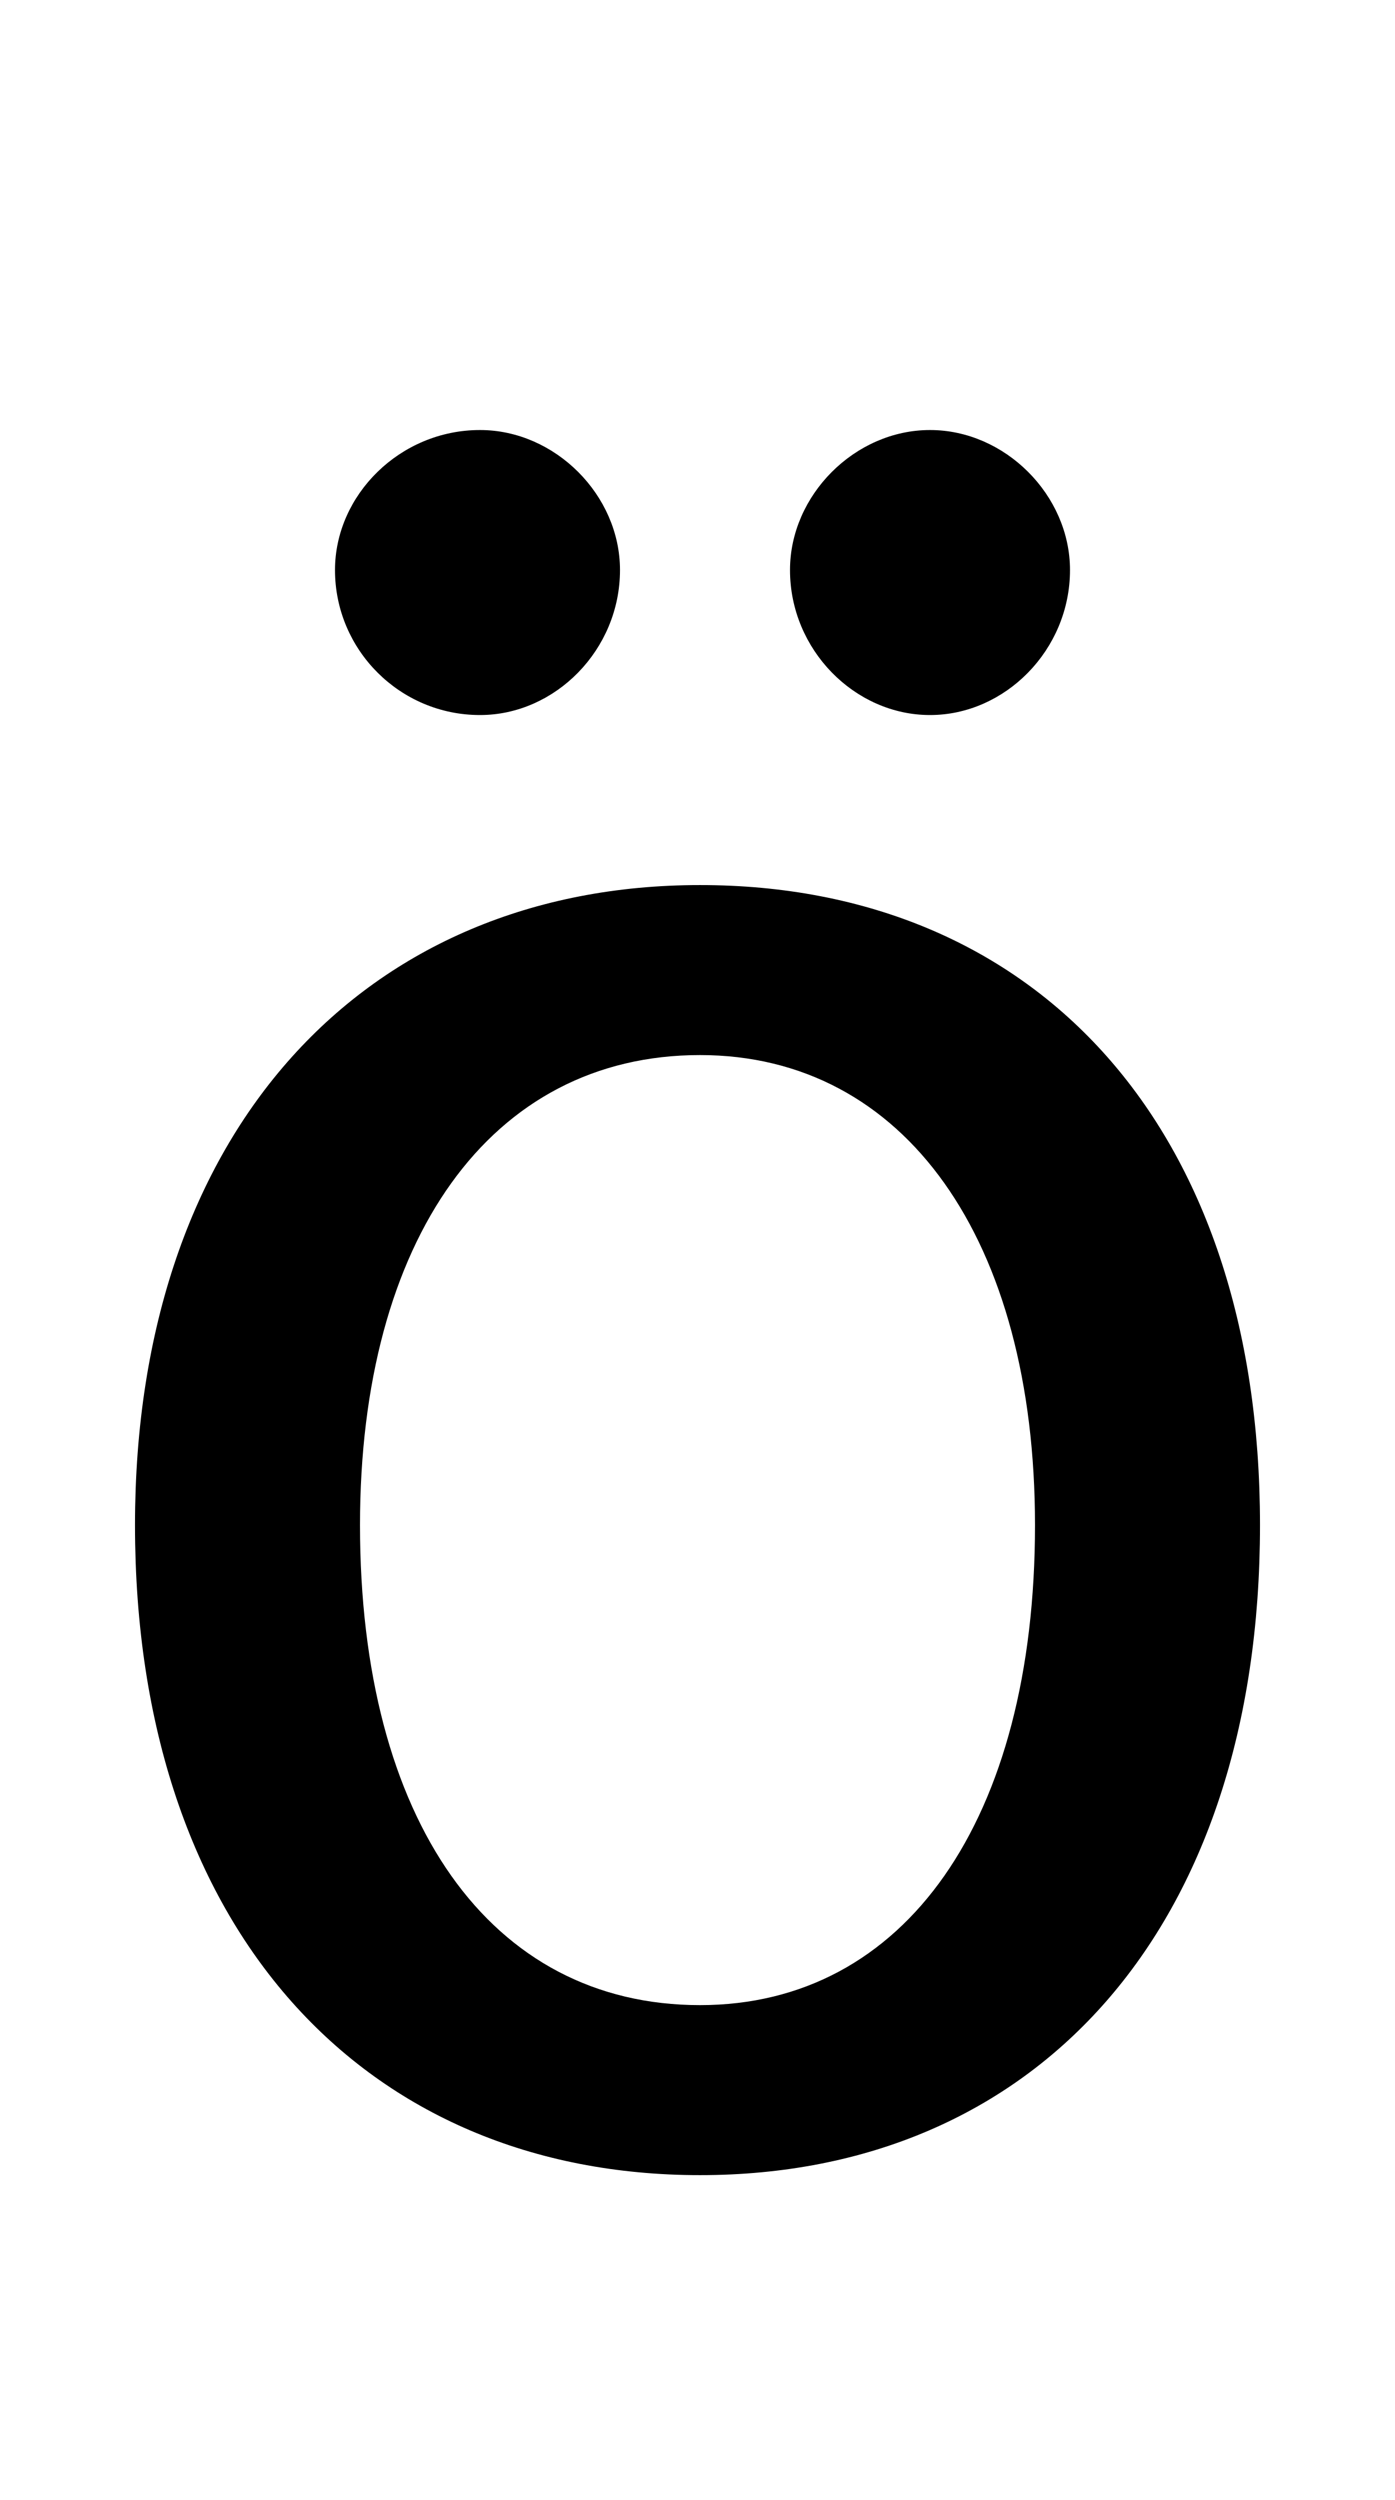 <svg xmlns="http://www.w3.org/2000/svg" viewBox="0 -44.0 27.9 50.0">
    <rect x="0" y="-44.0" width="27.9" height="50.0" fill="#808080" stroke="none"/>
    <g transform="scale(1, -1)">
        <!-- ボディの枠 -->
        <rect x="0" y="-6.0" width="27.9" height="50.0"
            stroke="white" fill="white"/>
        <!-- グリフ座標系の原点 -->
        <circle cx="0" cy="0" r="5" fill="white"/>
        <!-- グリフのアウトライン -->
        <g style="fill:black;stroke:#000000;stroke-width:0;stroke-linecap:round;stroke-linejoin:round;">
        <path d="M 14.0 0.5 C 20.7 0.5 25.2 5.4 25.2 13.5 C 25.2 21.5 20.7 26.3 14.0 26.3 C 7.3 26.3 2.7 21.4 2.7 13.5 C 2.7 5.4 7.3 0.5 14.0 0.5 Z M 14.0 3.9 C 9.8 3.9 7.2 7.6 7.2 13.5 C 7.2 19.2 9.8 22.9 14.0 22.9 C 18.1 22.9 20.7 19.2 20.7 13.5 C 20.7 7.6 18.1 3.9 14.0 3.9 Z M 9.6 35.4 C 8.0 35.4 6.7 34.1 6.7 32.6 C 6.7 31.0 8.0 29.7 9.6 29.7 C 11.1 29.7 12.4 31.0 12.4 32.6 C 12.4 34.1 11.1 35.4 9.6 35.4 Z M 18.6 35.4 C 17.1 35.4 15.8 34.1 15.8 32.6 C 15.8 31.0 17.1 29.7 18.6 29.7 C 20.1 29.7 21.4 31.0 21.4 32.6 C 21.4 34.1 20.1 35.4 18.6 35.4 Z"/>
    </g>
    </g>
</svg>
